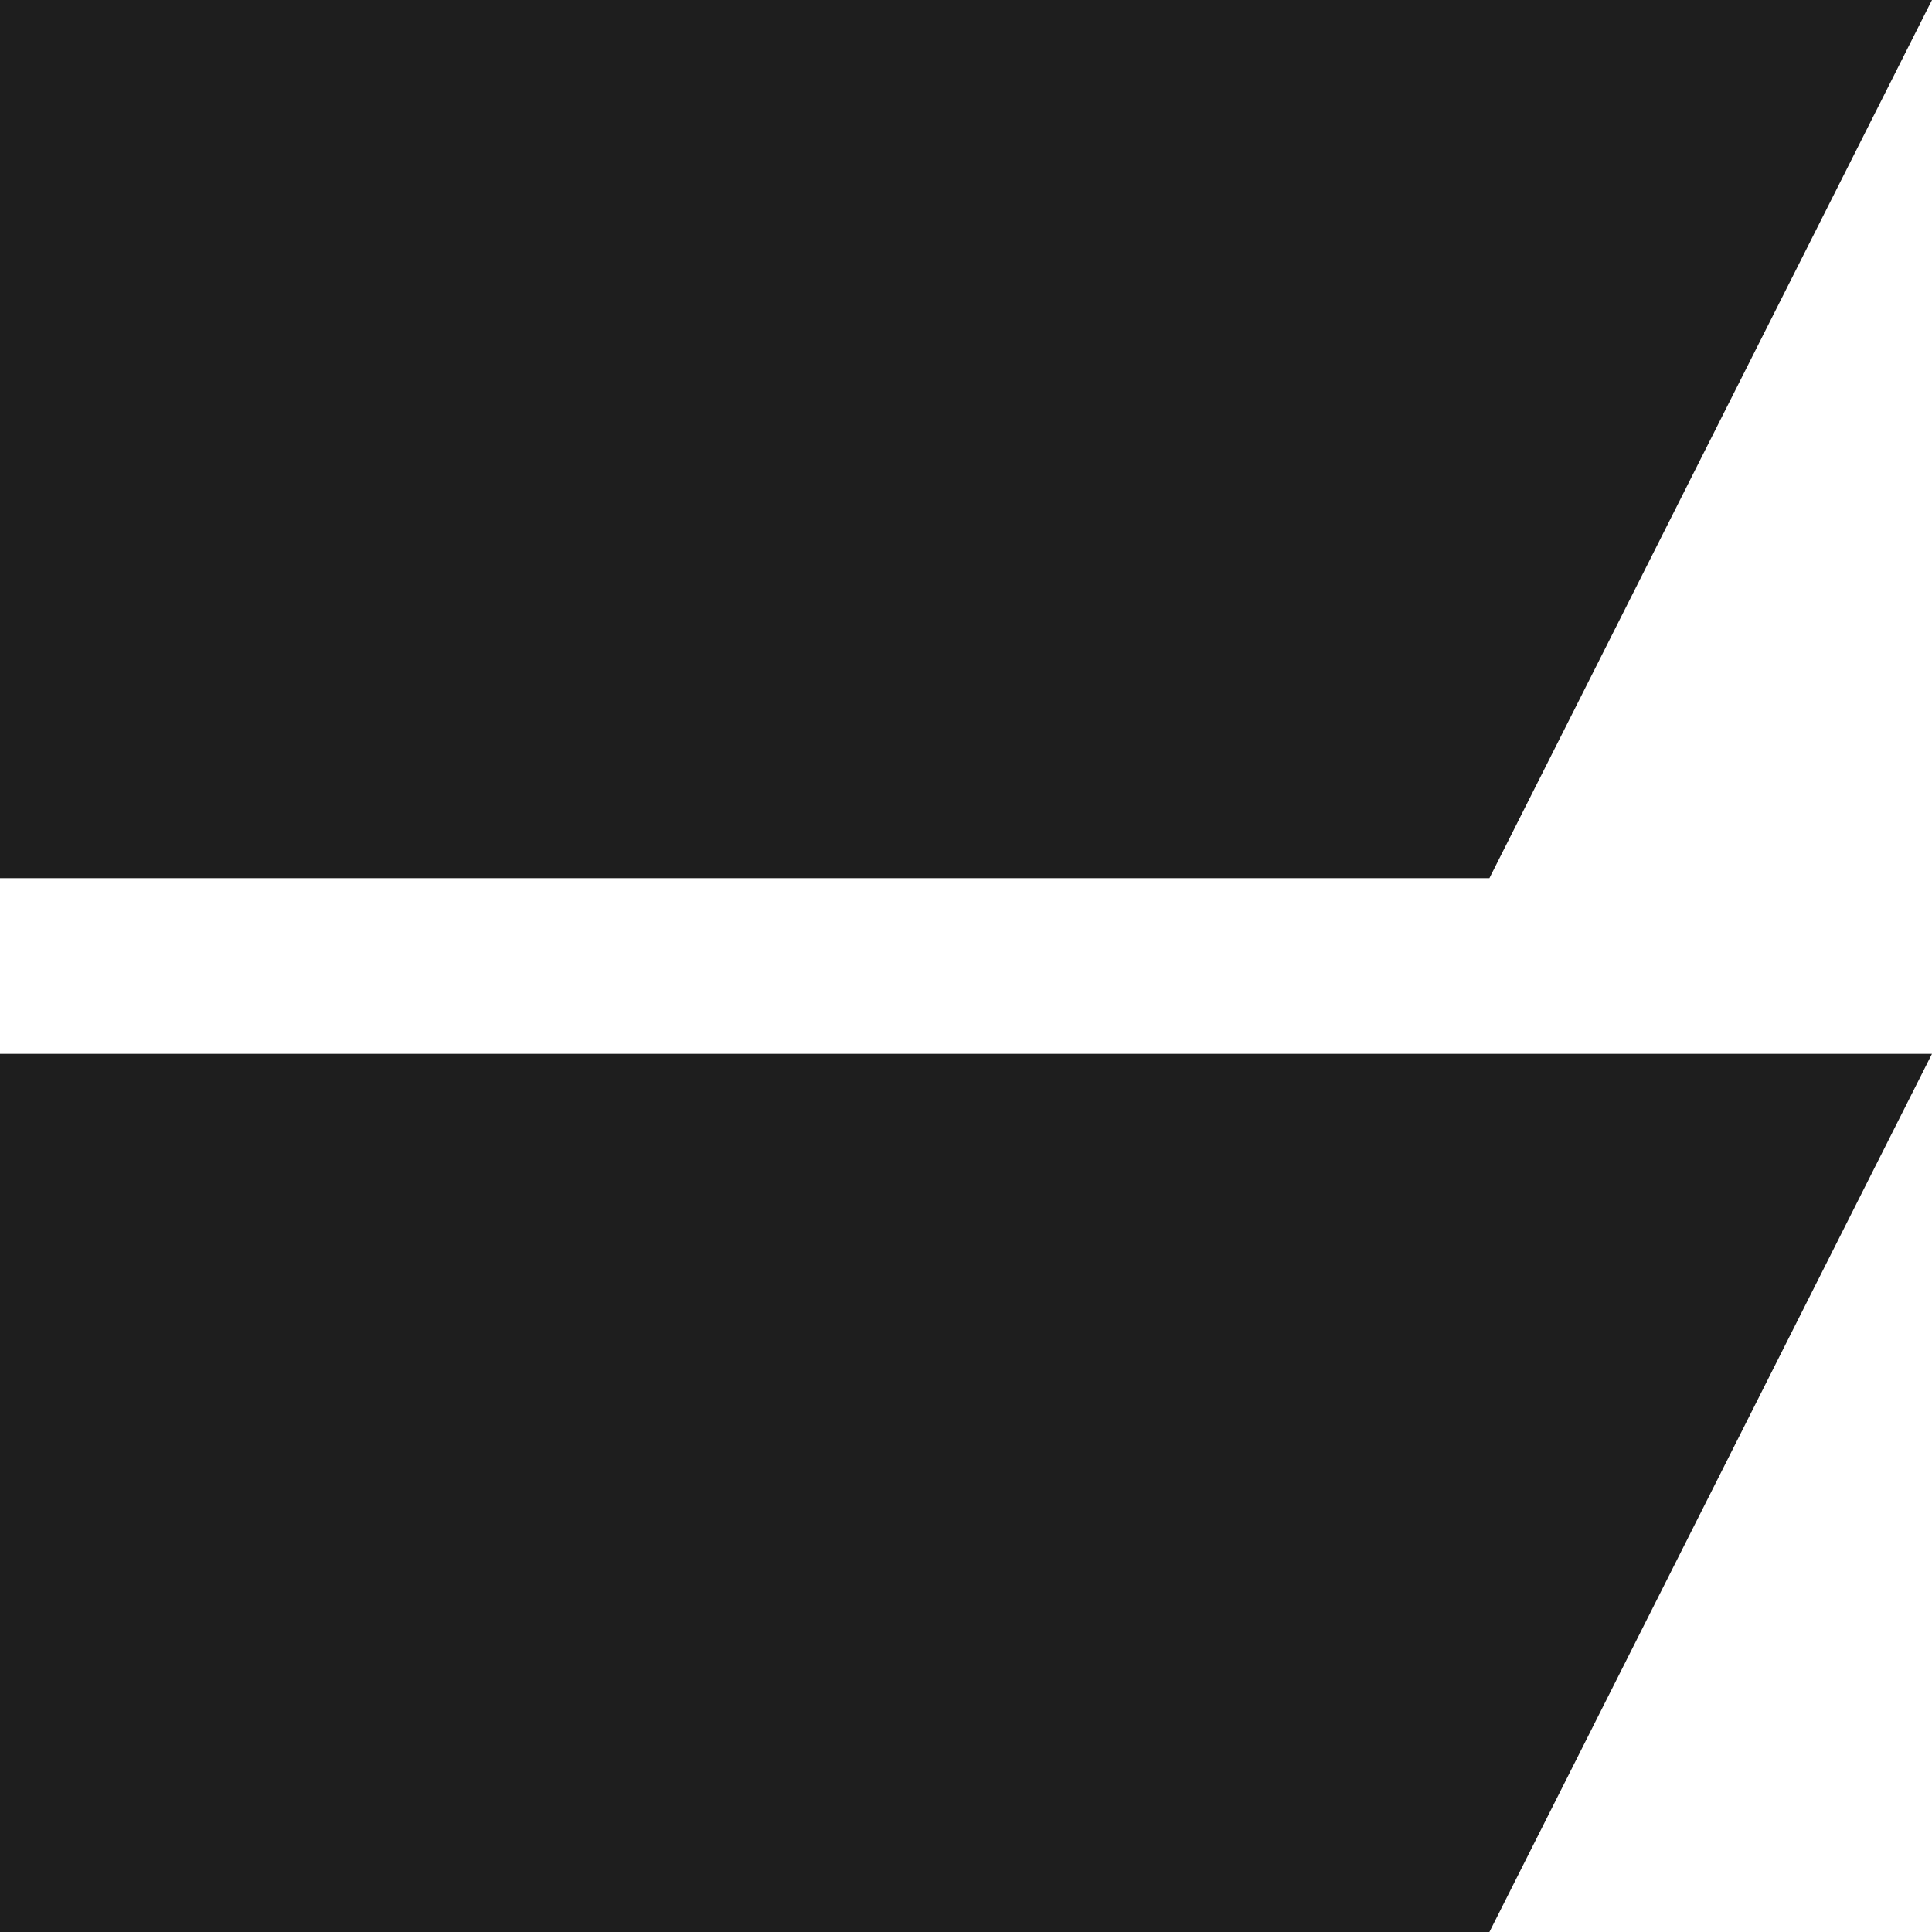 <svg version="1.1" id="Layer_1" xmlns="http://www.w3.org/2000/svg" xmlns:xlink="http://www.w3.org/1999/xlink" x="0px" y="0px"
	 viewBox="0 0 55 55" enable-background="new 0 0 55 55" xml:space="preserve">
	<g>
		<polygon fill="#1e1e1e" points="42.4,25 55,0 0,0 0,25"/>
		<polygon fill="#1e1e1e" points="42.4,55 55,30 0,30 0,55"/>
	</g>
</svg>
